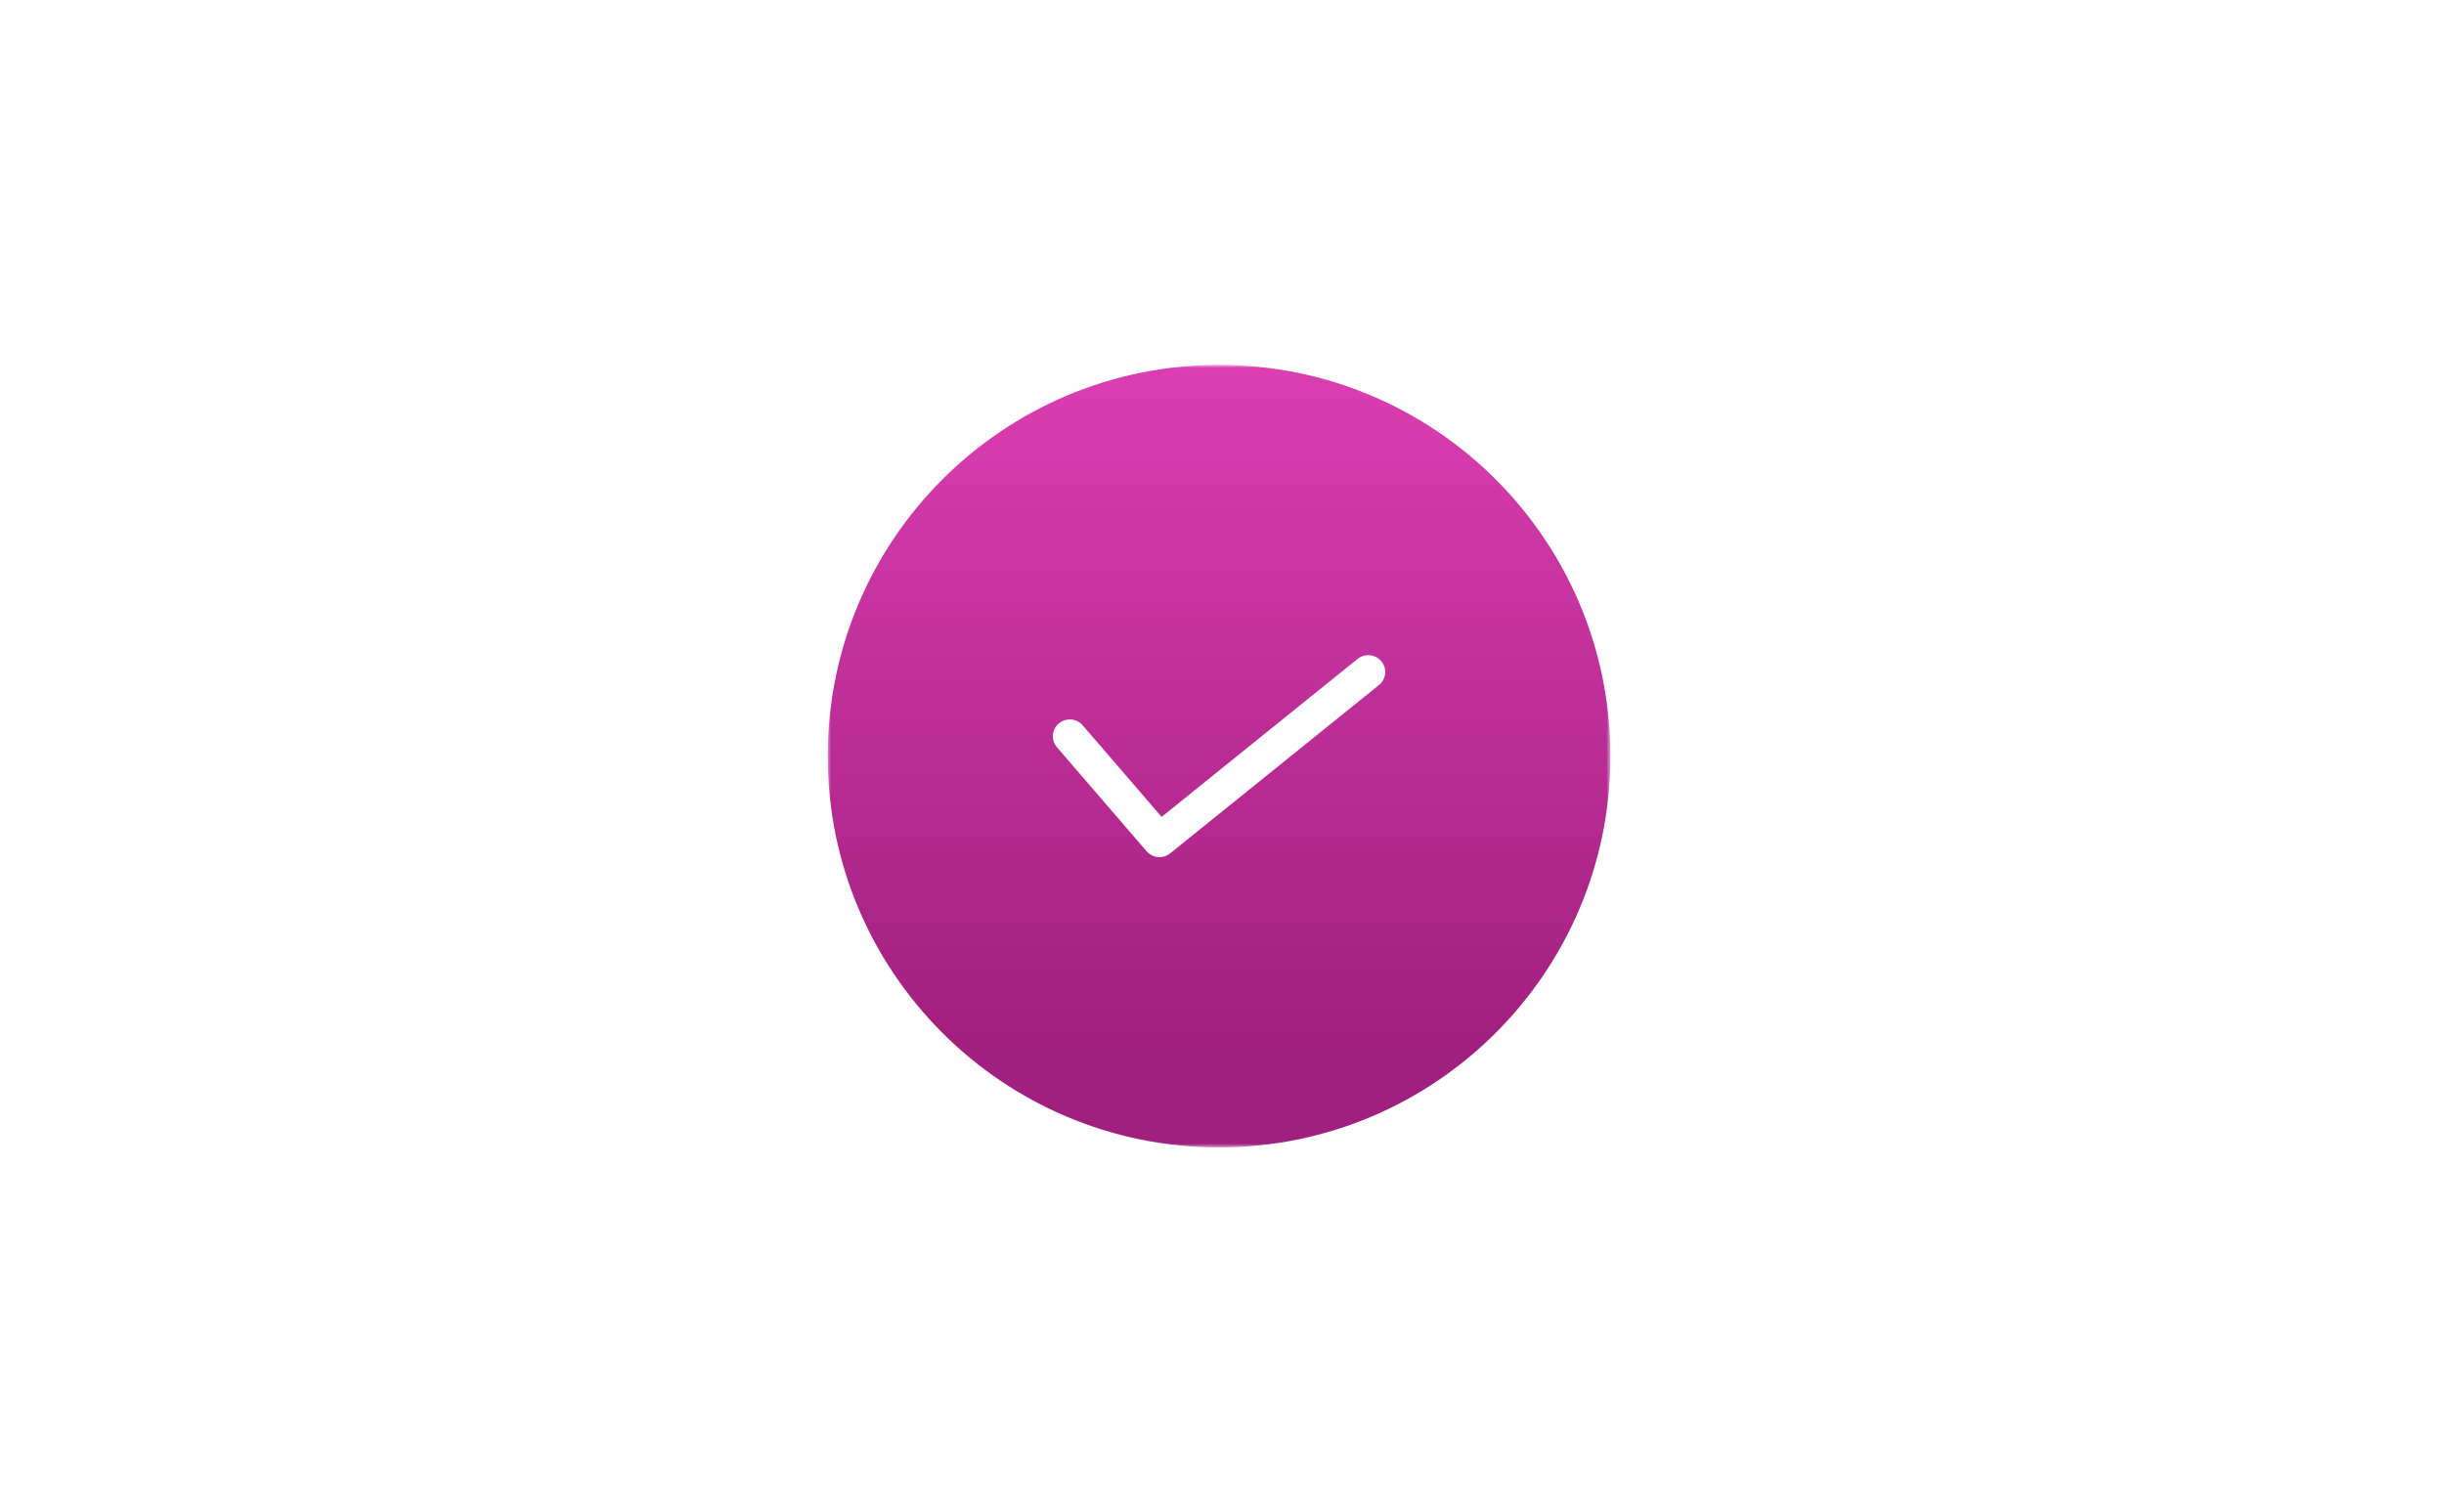<svg xmlns="http://www.w3.org/2000/svg" xmlns:xlink="http://www.w3.org/1999/xlink" width="375" height="232" viewBox="0 0 375 232">
    <defs>
        <linearGradient id="1oao8kvlbb" x1="42.051%" x2="42.051%" y1="0%" y2="87.153%">
            <stop offset="0%" stop-color="#DB3EB1"/>
            <stop offset="100%" stop-color="#A11F7F"/>
        </linearGradient>
        <path id="tekh6gkqva" d="M0.001 0L120.093 0 120.093 120.093 0.001 120.093z"/>
    </defs>
    <g fill="none" fill-rule="evenodd">
        <g>
            <g>
                <g transform="translate(0 -144) translate(0 144) translate(127 56)">
                    <mask id="02ewhz39sc" fill="#fff">
                        <use xlink:href="#tekh6gkqva"/>
                    </mask>
                    <path fill="url(#1oao8kvlbb)" d="M84.586 49.13L52.549 74.968c-1.095.885-2.704.739-3.622-.327L35.17 58.673c-.934-1.084-.805-2.715.29-3.64 1.093-.925 2.737-.798 3.67.287l12.105 14.05 30.063-24.244c1.116-.9 2.757-.732 3.663.373.909 1.106.74 2.733-.376 3.63M60.046 0C26.885 0 .002 26.885.002 60.047c0 33.164 26.883 60.047 60.046 60.047s60.047-26.883 60.047-60.047C120.094 26.884 93.21 0 60.047 0" mask="url(#02ewhz39sc)"/>
                </g>
            </g>
        </g>
    </g>
</svg>
